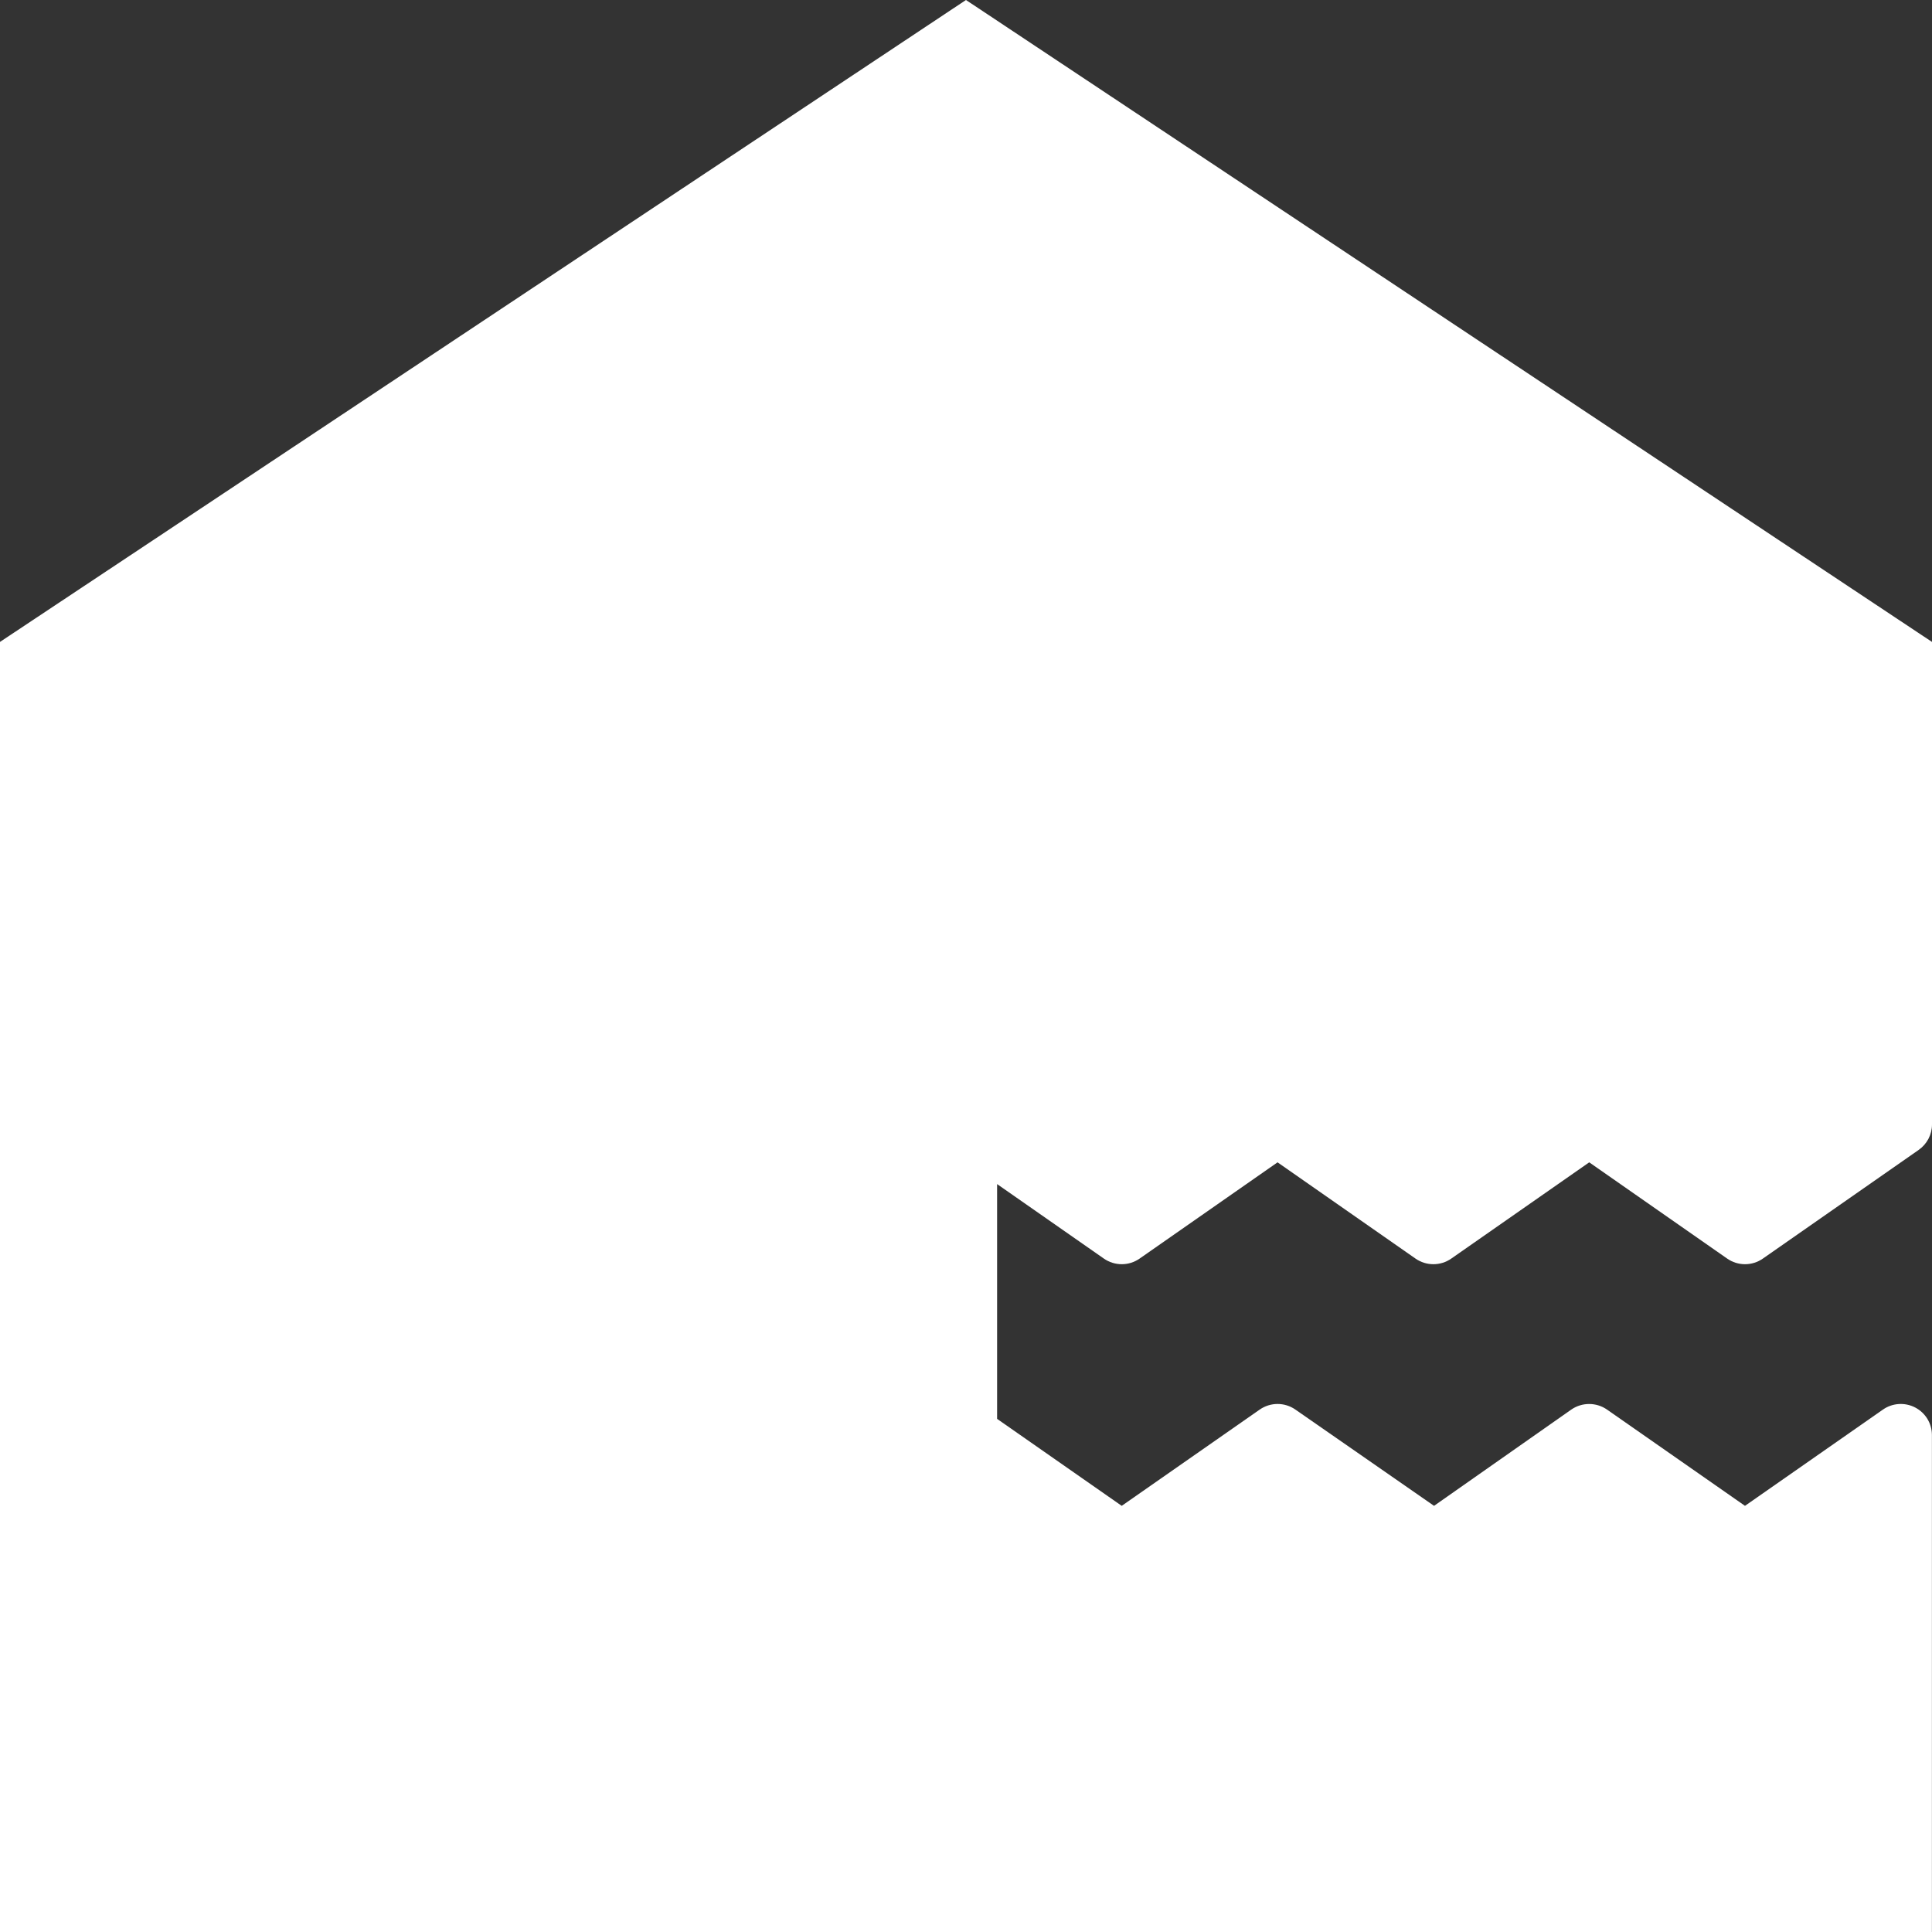 <svg width="50" height="50" viewBox="0 0 50 50" fill="none" xmlns="http://www.w3.org/2000/svg">
<rect x="0" y="0" width="50" height="50" fill="#333333" stroke="none"/>
<g clip-path="url(#clip0_17_333)">
<path d="M38.866 9.215L25.447 0.297L24.999 0L11.133 9.215L0.359 16.374L0 16.613V50H49.998V37.139C49.998 36.839 49.831 36.564 49.565 36.426C49.298 36.287 48.976 36.308 48.73 36.48L45.16 38.971L41.59 36.48C41.312 36.287 40.941 36.287 40.663 36.481L37.113 38.971L33.524 36.479C33.246 36.286 32.878 36.287 32.601 36.48L29.03 38.971L25.805 36.72V30.644L28.568 32.572C28.846 32.766 29.216 32.766 29.493 32.572L33.063 30.081L36.633 32.572C36.911 32.766 37.281 32.766 37.559 32.572L41.129 30.081L44.699 32.572C44.976 32.766 45.346 32.766 45.623 32.572L49.656 29.759C49.871 29.608 50 29.362 50 29.1V16.613L38.867 9.215H38.866Z" fill="white"/>
</g>
<defs>
<clipPath id="clip0_17_333">
<rect width="50" height="50" fill="white"/>
</clipPath>
</defs>
</svg>
